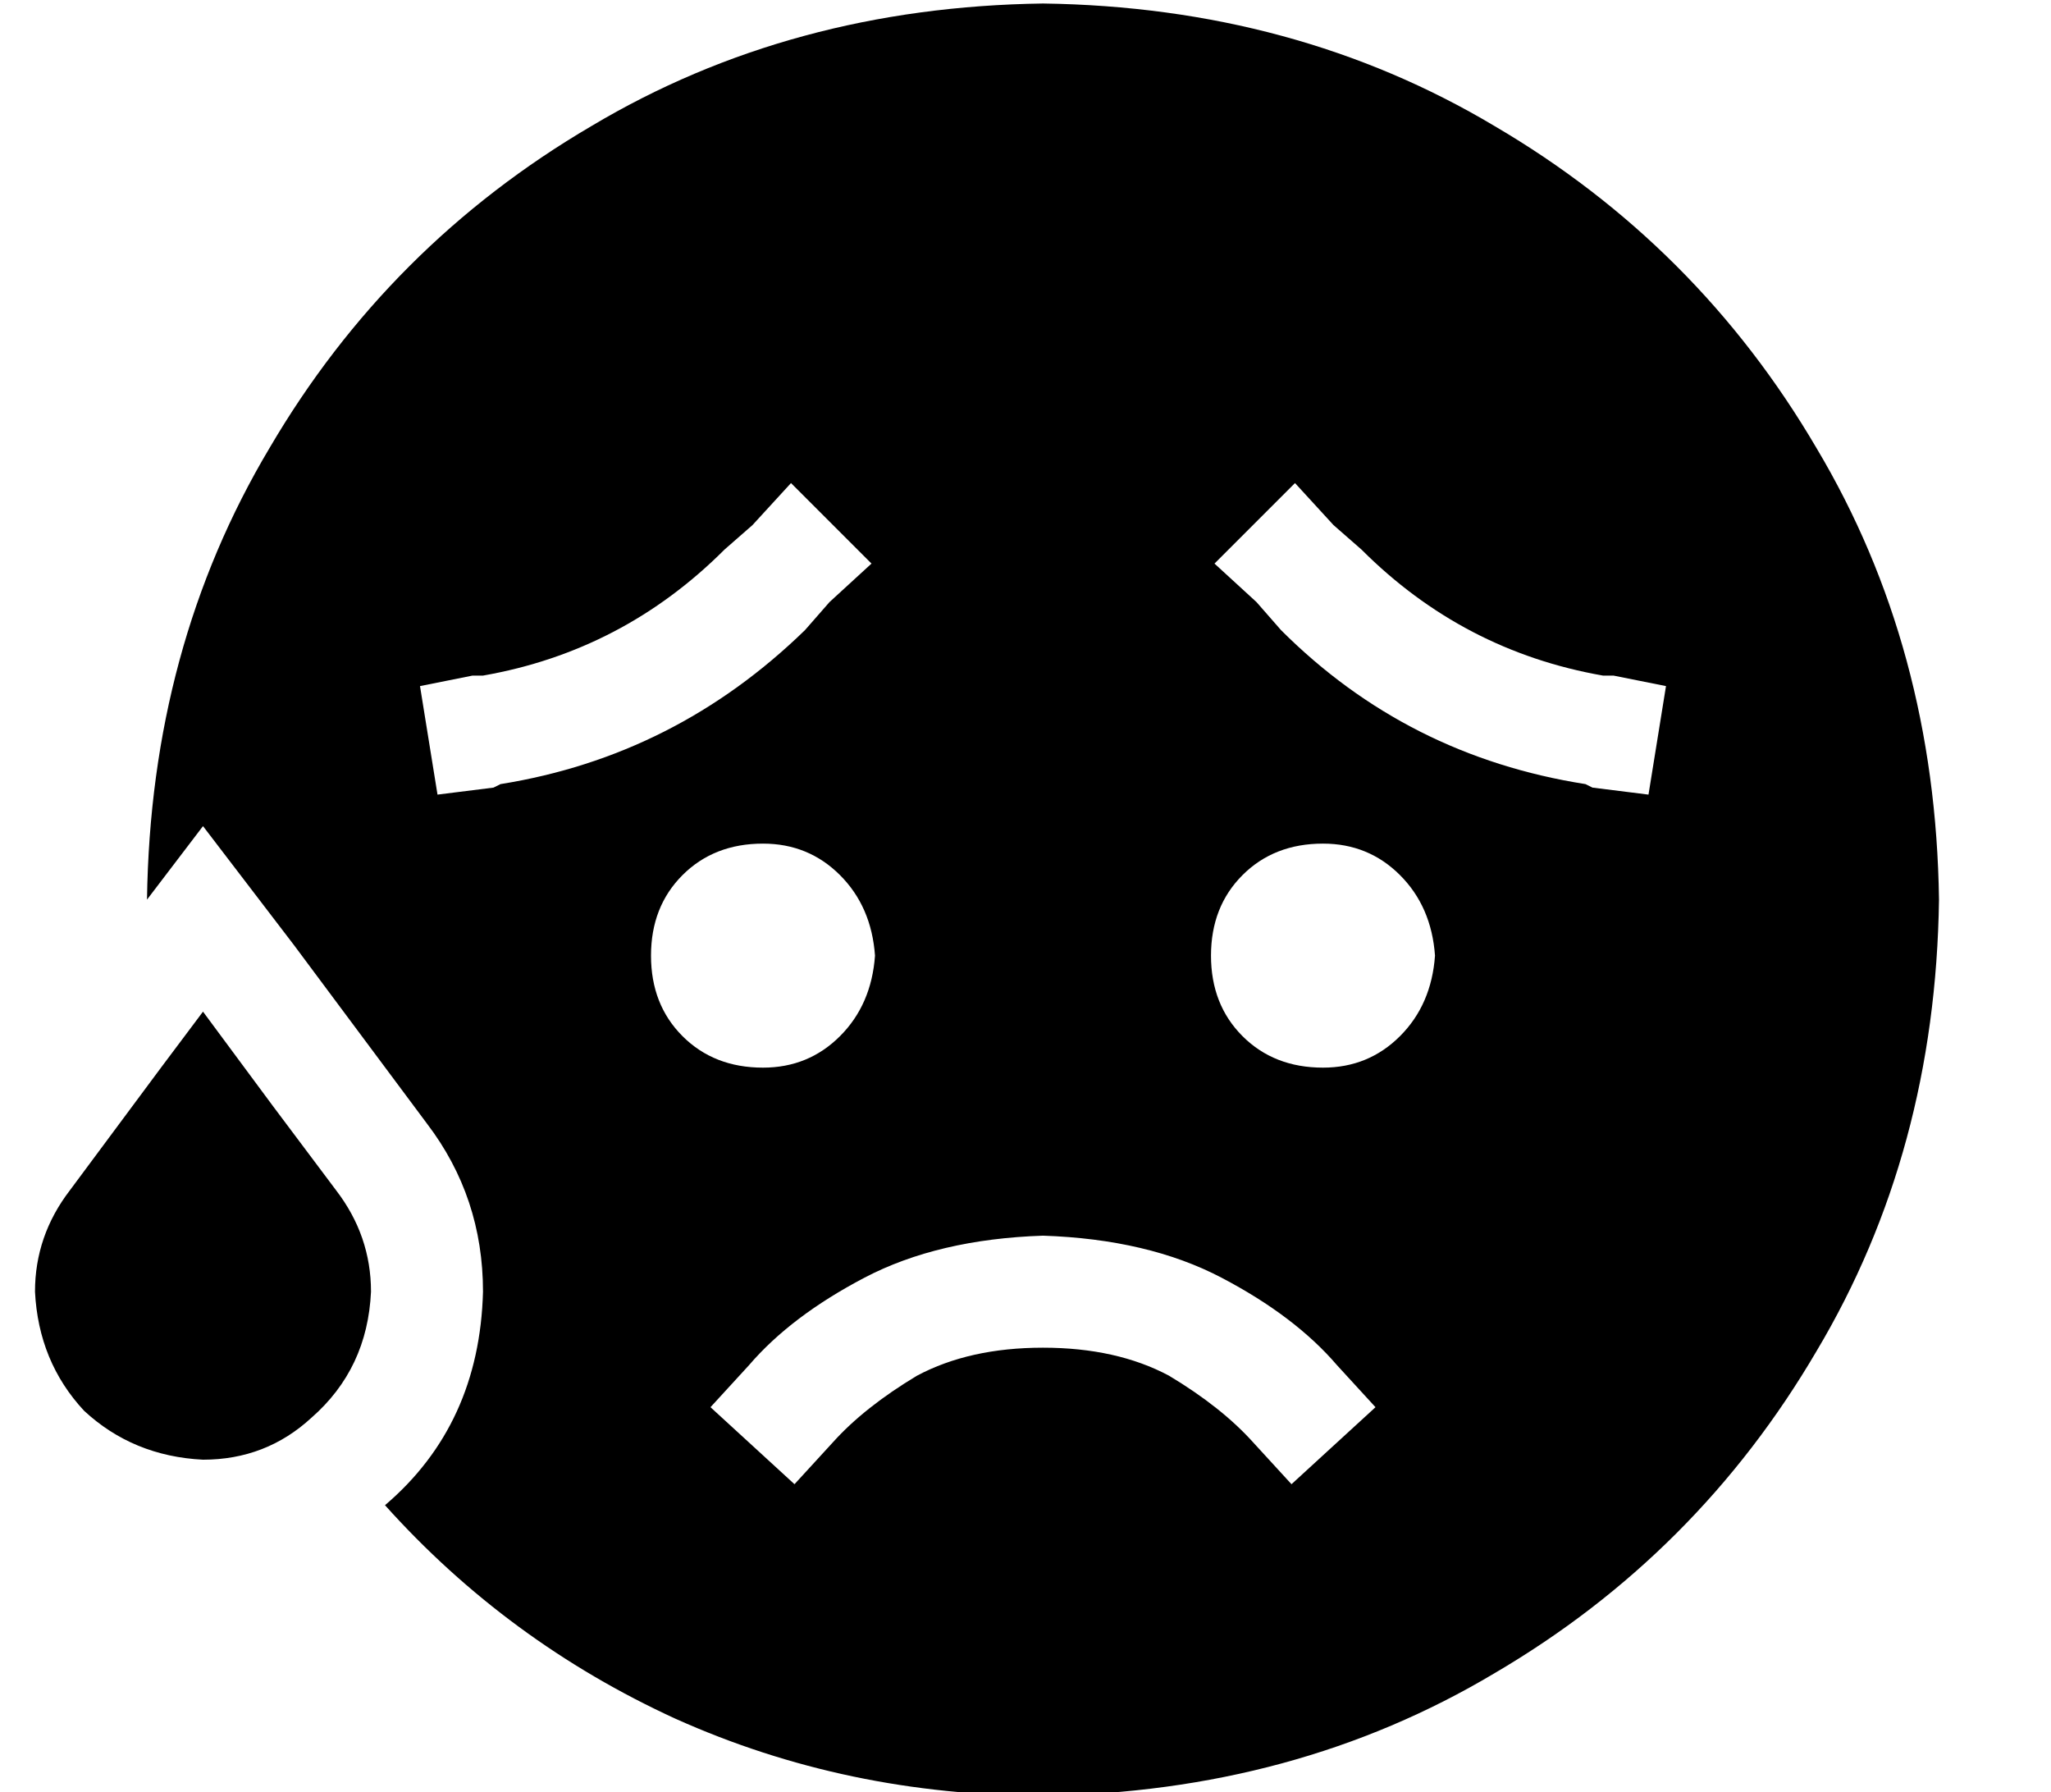 <?xml version="1.0" standalone="no"?>
<!DOCTYPE svg PUBLIC "-//W3C//DTD SVG 1.1//EN" "http://www.w3.org/Graphics/SVG/1.1/DTD/svg11.dtd" >
<svg xmlns="http://www.w3.org/2000/svg" xmlns:xlink="http://www.w3.org/1999/xlink" version="1.1" viewBox="-10 -40 586 512">
   <path fill="currentColor"
d="M288 473q72 -1 129 -35v0v0q58 -34 92 -92v0v0q34 -57 35 -129q-1 -72 -35 -129q-34 -58 -92 -92q-57 -34 -129 -35q-72 1 -129 35q-58 34 -92 92q-34 57 -35 129l16 -21v0l26 34v0l38 51v0q16 21 16 48q-1 38 -28 61q35 39 83 61q49 22 105 22v0zM79 365q16 -14 17 -36
q0 -16 -10 -29l-18 -24v0l-20 -27v0l-12 16v0l-26 35v0q-10 13 -10 29q1 20 14 34q14 13 34 14q18 0 31 -12v0zM359 384l-11 -12l11 12l-11 -12q-9 -10 -24 -19q-15 -8 -36 -8t-36 8q-15 9 -24 19l-11 12v0l-24 -22v0l11 -12v0q12 -14 33 -25t51 -12q30 1 51 12t33 25l11 12
v0l-24 22v0zM368 201q13 0 22 9v0v0q9 9 10 23q-1 14 -10 23t-22 9q-14 0 -23 -9t-9 -23t9 -23t23 -9v0zM240 233q-1 14 -10 23v0v0q-9 9 -22 9q-14 0 -23 -9t-9 -23t9 -23t23 -9q13 0 22 9t10 23v0zM227 132l-7 8l7 -8l-7 8q-37 36 -87 44l-2 1v0l-16 2v0l-5 -31v0l15 -3v0
h3v0q40 -7 69 -36l8 -7v0l11 -12v0l23 23v0l-12 11v0zM337 121l23 -23l-23 23l23 -23l11 12v0l8 7v0q29 29 69 36h3v0l15 3v0l-5 31v0l-16 -2v0l-2 -1v0q-51 -8 -87 -44l-7 -8v0l-12 -11v0z" />
</svg>
